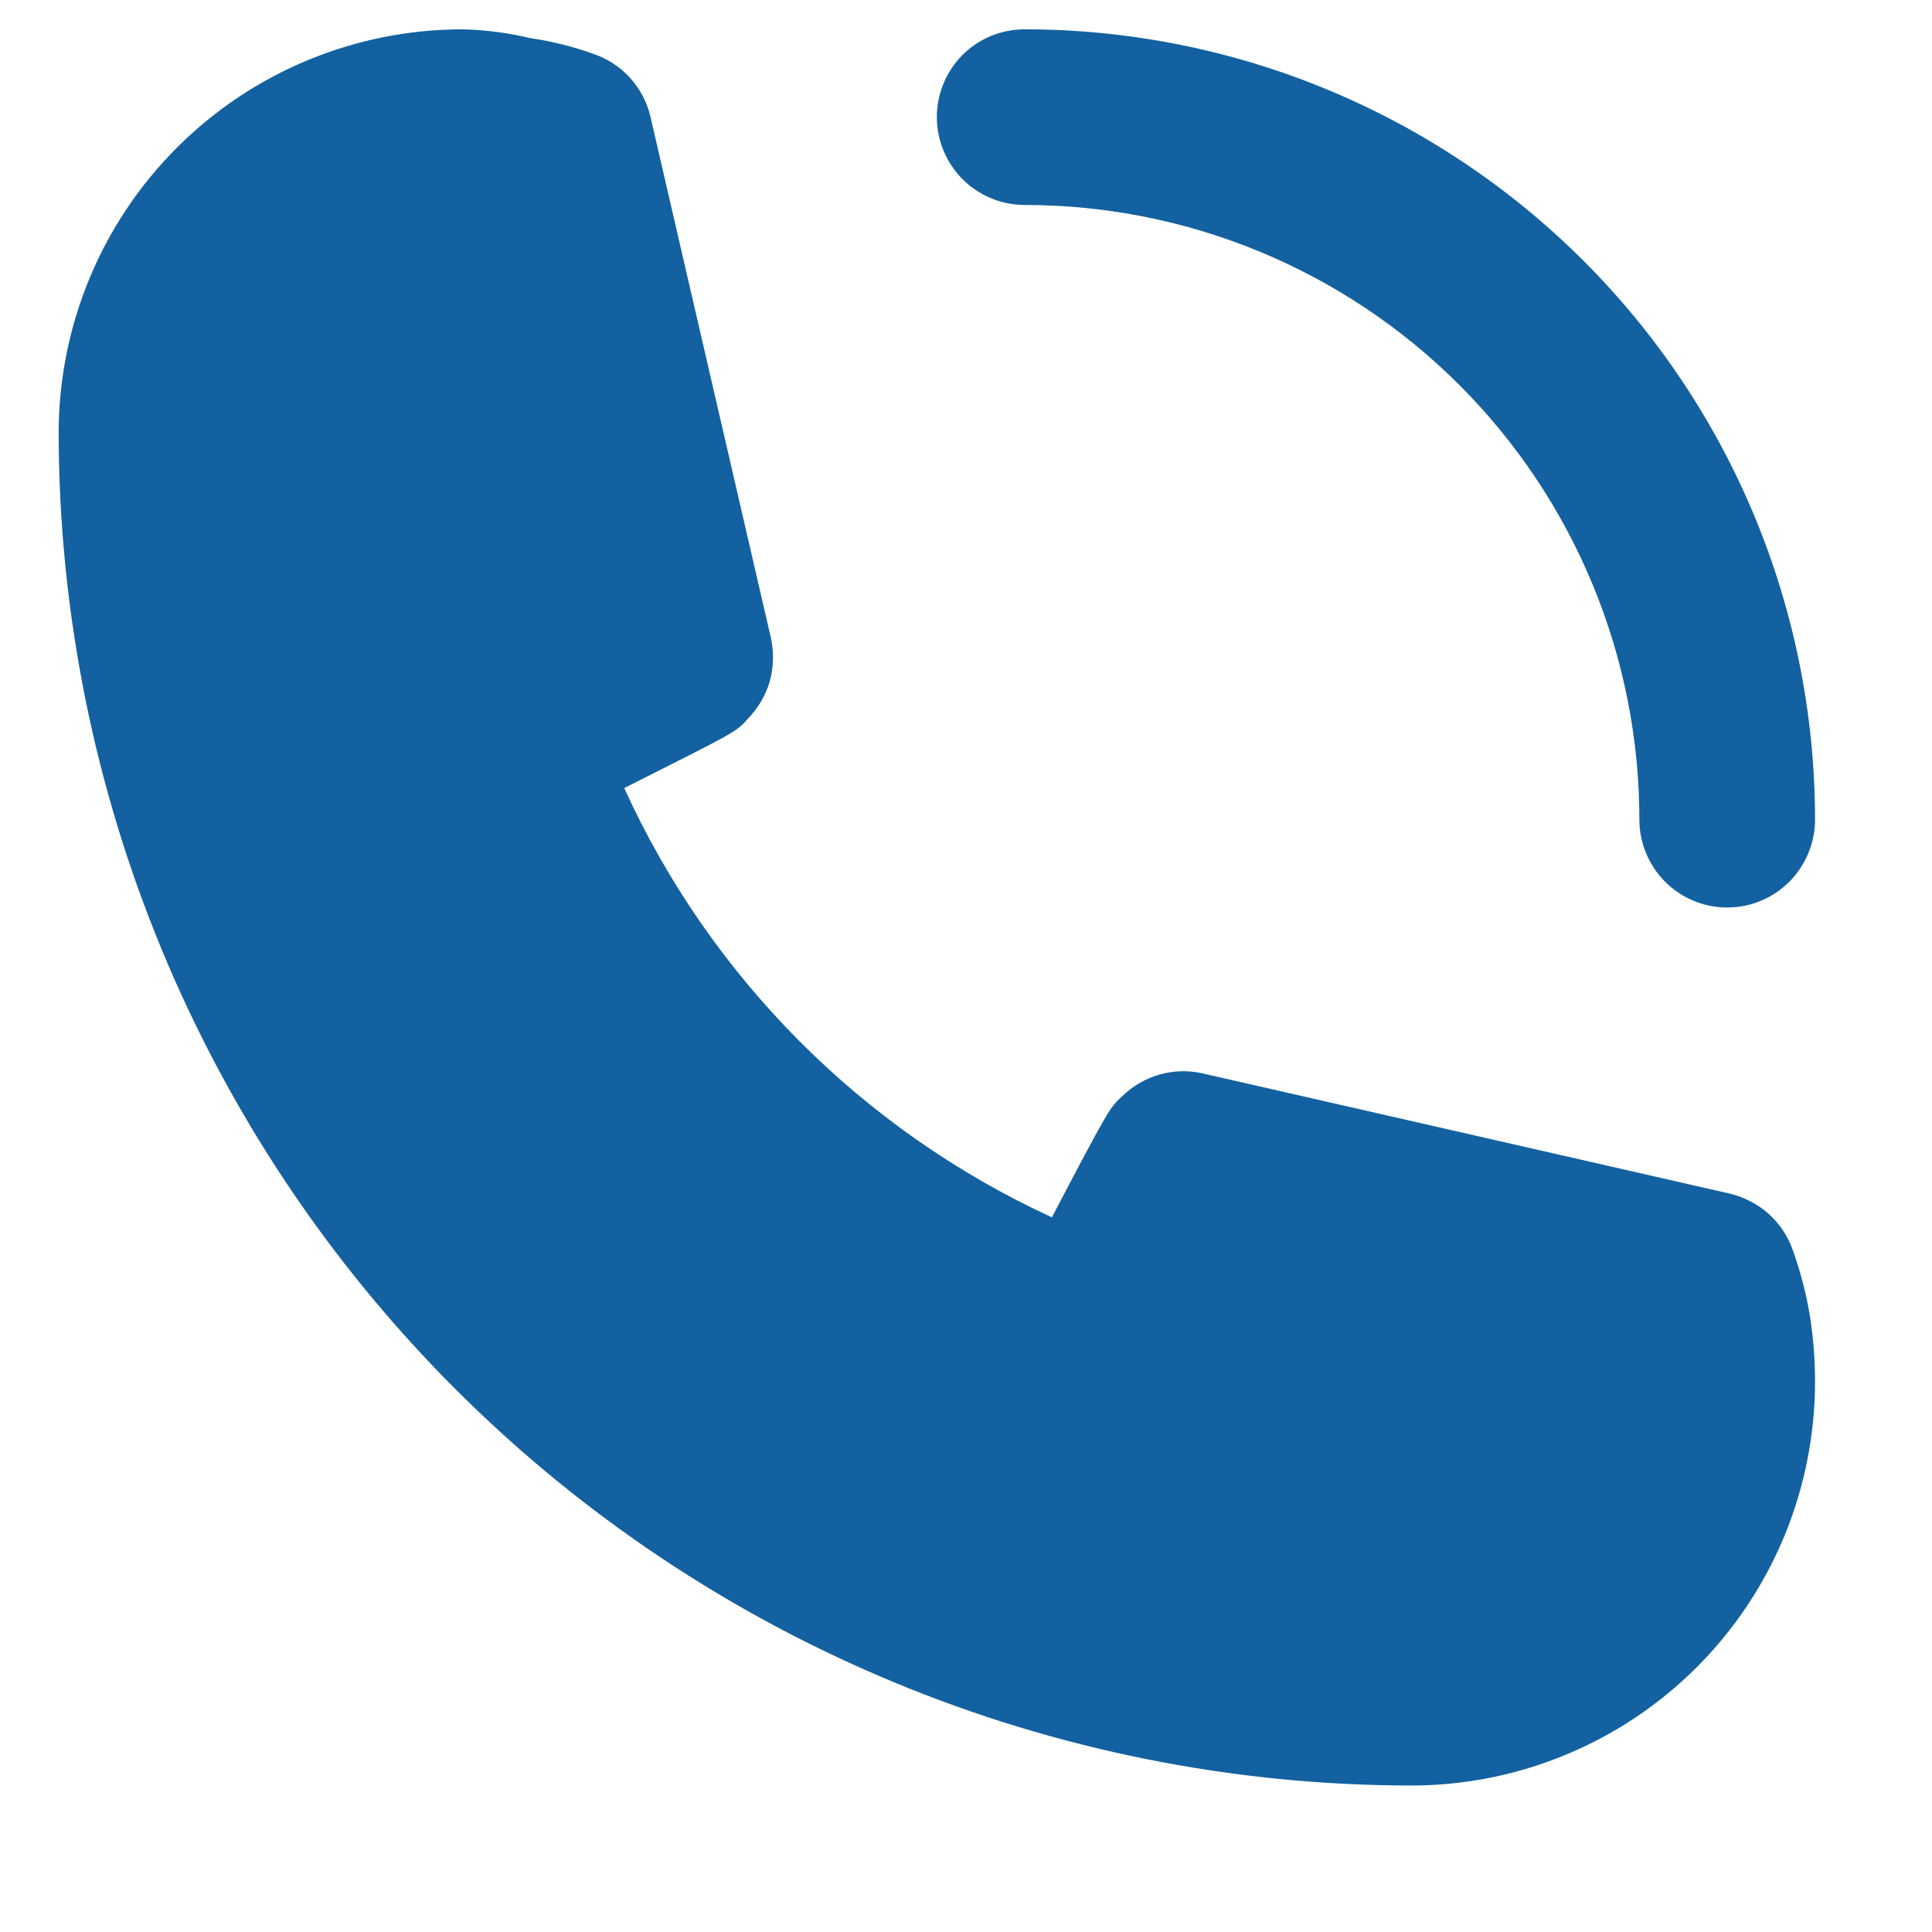 <svg width="11" height="11" viewBox="0 0 11 11" fill="none" xmlns="http://www.w3.org/2000/svg">
<path d="M5.834 1.167C6.762 1.167 7.652 1.535 8.309 2.192C8.965 2.848 9.334 3.738 9.334 4.667C9.334 4.799 9.387 4.926 9.48 5.02C9.574 5.114 9.701 5.167 9.834 5.167C9.967 5.167 10.094 5.114 10.188 5.02C10.281 4.926 10.334 4.799 10.334 4.667C10.334 3.473 9.86 2.328 9.016 1.485C8.172 0.641 7.027 0.167 5.834 0.167C5.701 0.167 5.574 0.219 5.48 0.313C5.387 0.407 5.334 0.534 5.334 0.667C5.334 0.799 5.387 0.926 5.48 1.02C5.574 1.114 5.701 1.167 5.834 1.167ZM10.209 7.122C10.181 7.041 10.134 6.969 10.071 6.912C10.008 6.856 9.932 6.816 9.849 6.796L6.849 6.112C6.768 6.093 6.683 6.095 6.602 6.118C6.522 6.141 6.449 6.183 6.389 6.242C6.319 6.306 6.314 6.311 5.989 6.931C4.911 6.435 4.046 5.567 3.554 4.487C4.189 4.167 4.194 4.167 4.259 4.091C4.317 4.032 4.36 3.958 4.383 3.878C4.405 3.798 4.407 3.713 4.389 3.631L3.704 0.667C3.685 0.584 3.645 0.507 3.588 0.444C3.531 0.381 3.459 0.334 3.379 0.307C3.262 0.265 3.142 0.235 3.019 0.217C2.893 0.187 2.764 0.17 2.634 0.167C2.024 0.167 1.439 0.409 1.008 0.84C0.576 1.271 0.334 1.857 0.334 2.466C0.337 4.508 1.149 6.465 2.592 7.908C4.036 9.352 5.993 10.164 8.034 10.166C8.336 10.166 8.635 10.107 8.914 9.991C9.193 9.876 9.447 9.706 9.66 9.493C9.874 9.279 10.043 9.026 10.159 8.747C10.274 8.468 10.334 8.169 10.334 7.867C10.334 7.739 10.324 7.612 10.304 7.487C10.283 7.362 10.251 7.24 10.209 7.122Z" fill="#1361A0"/>
</svg>
